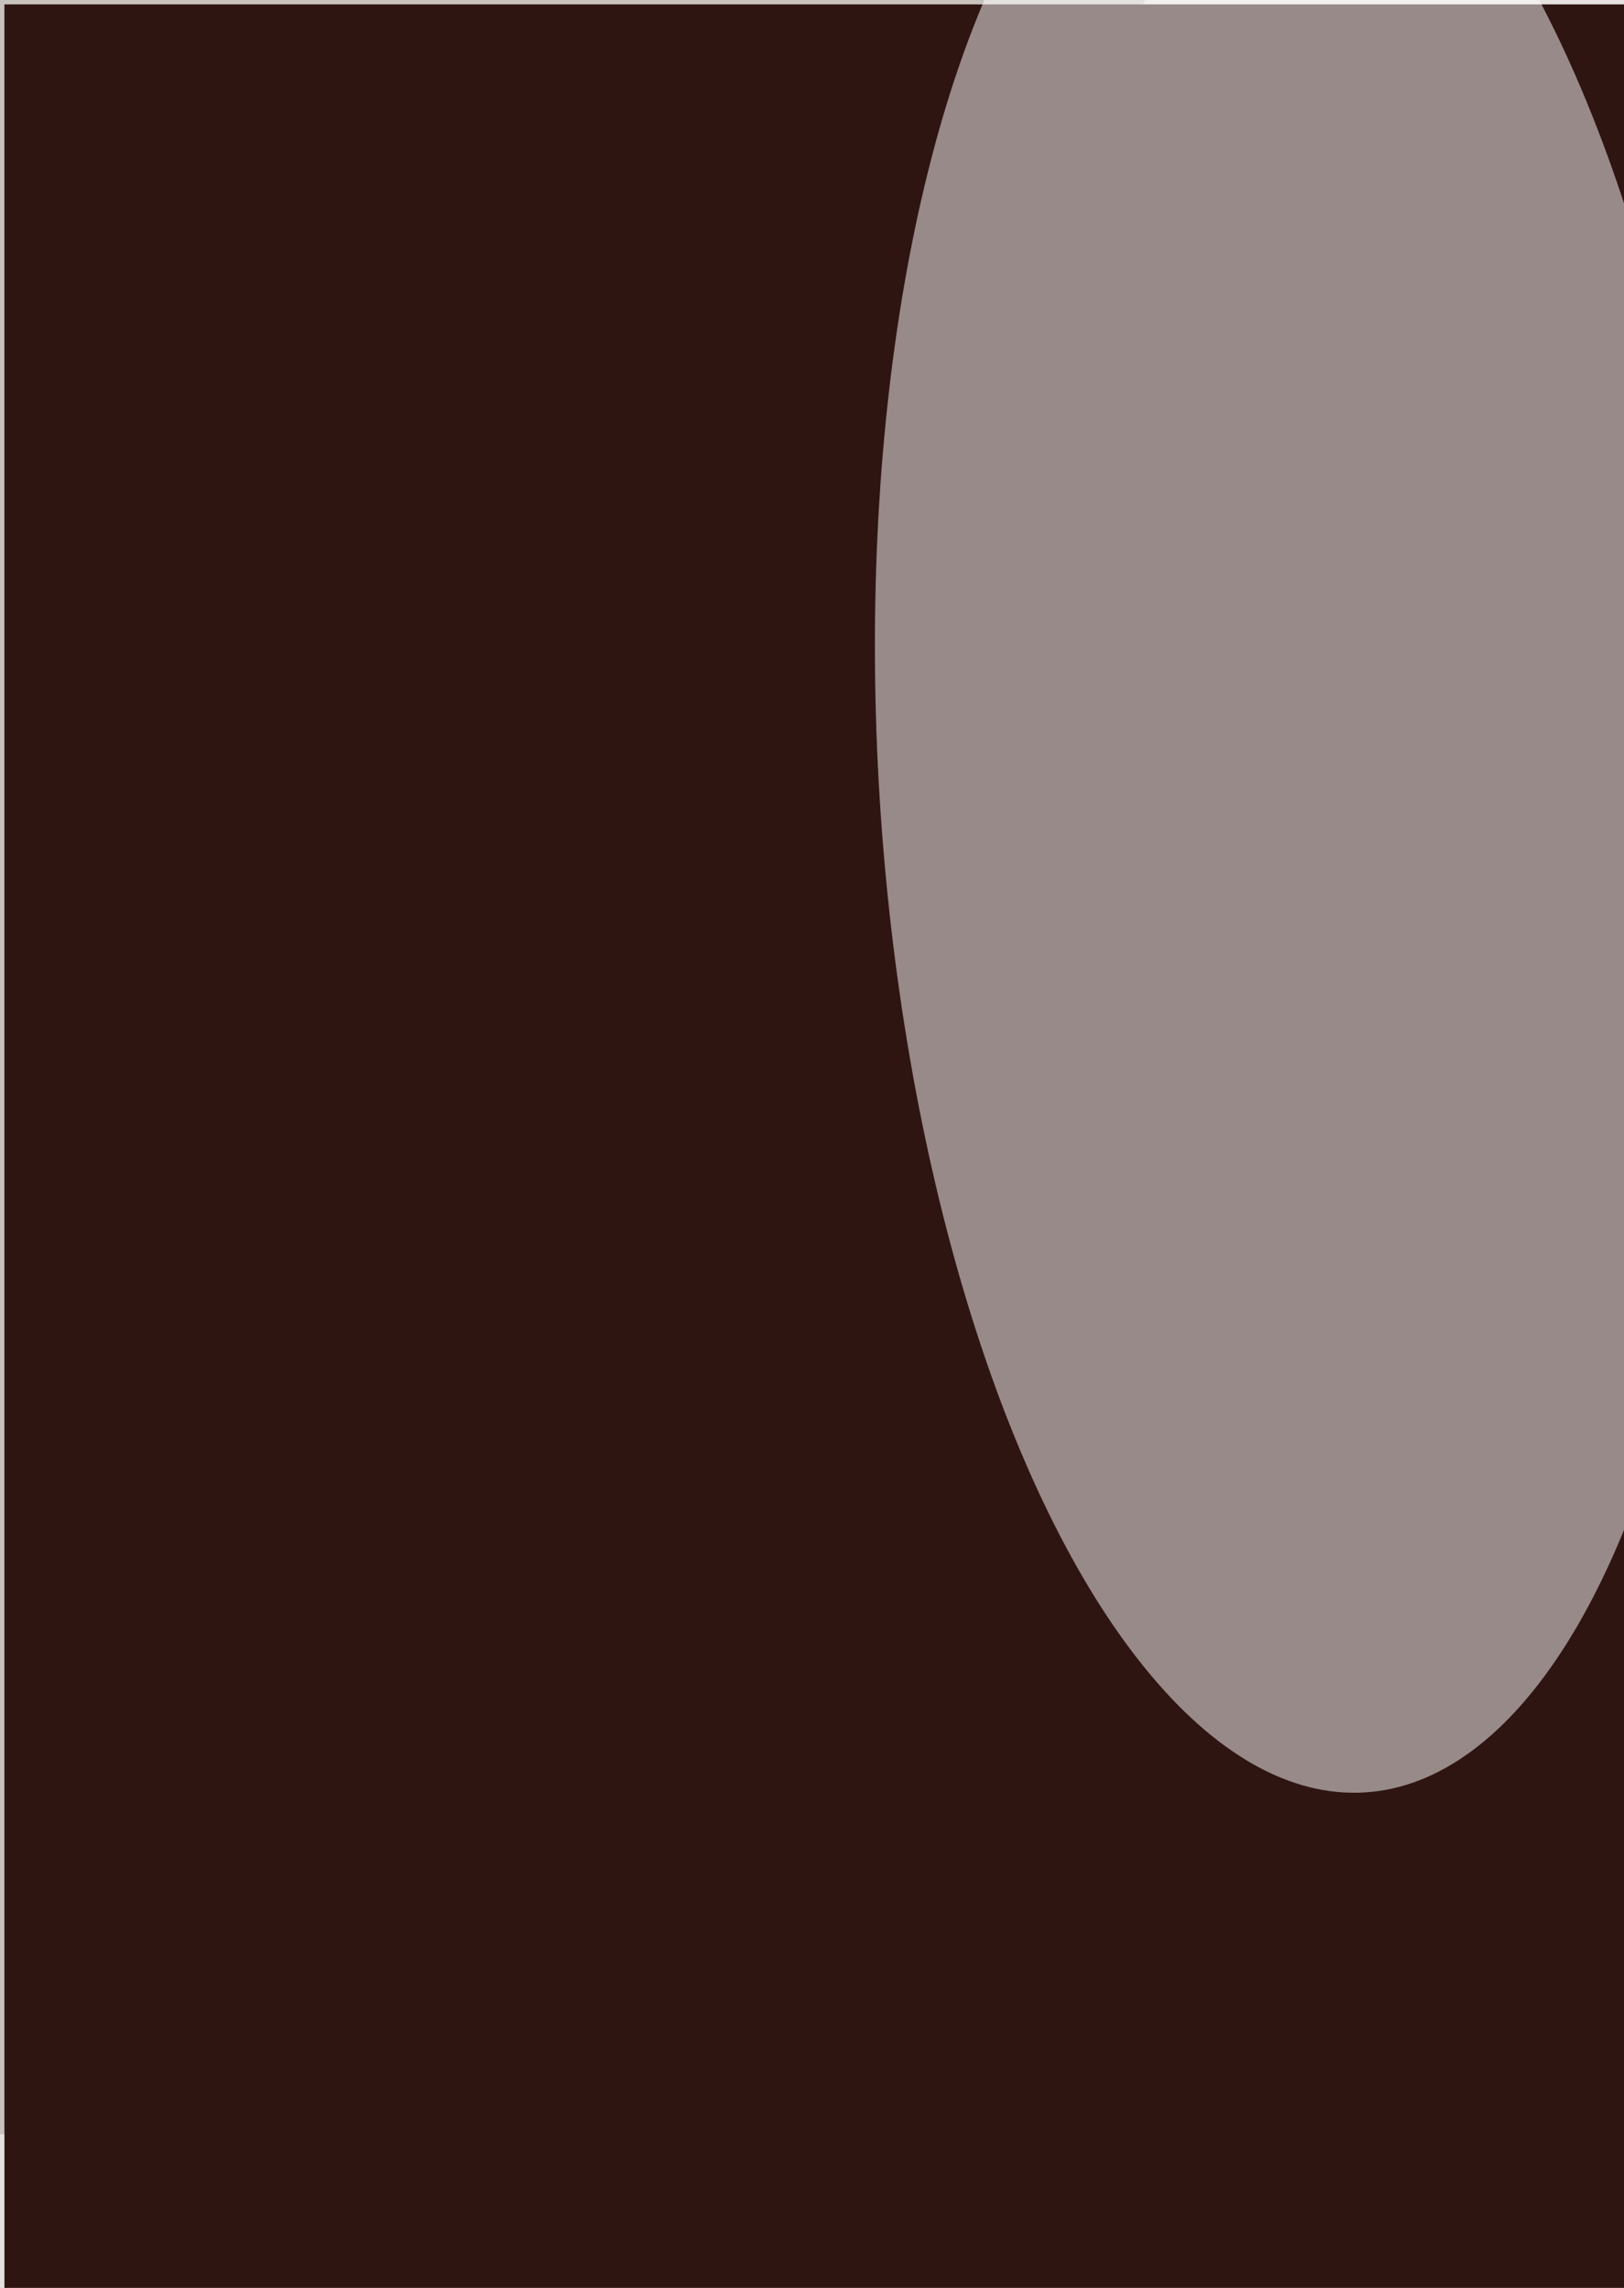 <svg xmlns="http://www.w3.org/2000/svg" viewBox="0 0 1760 2478"><filter id="b"><feGaussianBlur stdDeviation="12" /></filter><path d="M0 0h1760v2478H0z" fill="#c8c2be" /><g filter="url(#b)" transform="scale(9.68) translate(0.5 0.5)"><g transform="translate(58.011 68.624) rotate(80.025) scale(59.354 43.318)"><ellipse fill="#0a0000" fill-opacity=".502" cx="0" cy="0" rx="1" ry="1" /></g><ellipse fill="#000" fill-opacity=".502" cx="56" cy="194" rx="37" ry="49" /><g transform="translate(149.033 134.767) rotate(187.228) scale(55.571 181)"><ellipse fill="#fff" fill-opacity=".502" cx="0" cy="0" rx="1" ry="1" /></g><path d="M0 0h1760v2478H0z" fill="#1d0400" /><ellipse fill="#fff" fill-opacity=".502" cx="86" cy="255" rx="181" ry="19" /><path fill="#130000" fill-opacity=".502" d="M61 227l27-84 2 97z" /><path d="M0 0h1760v2478H0z" fill="#2f1512" /><g transform="translate(145.211 85.821) rotate(266.443) scale(114.448 47.319)"><ellipse fill="#fff" fill-opacity=".502" cx="0" cy="0" rx="1" ry="1" /></g></g></svg>